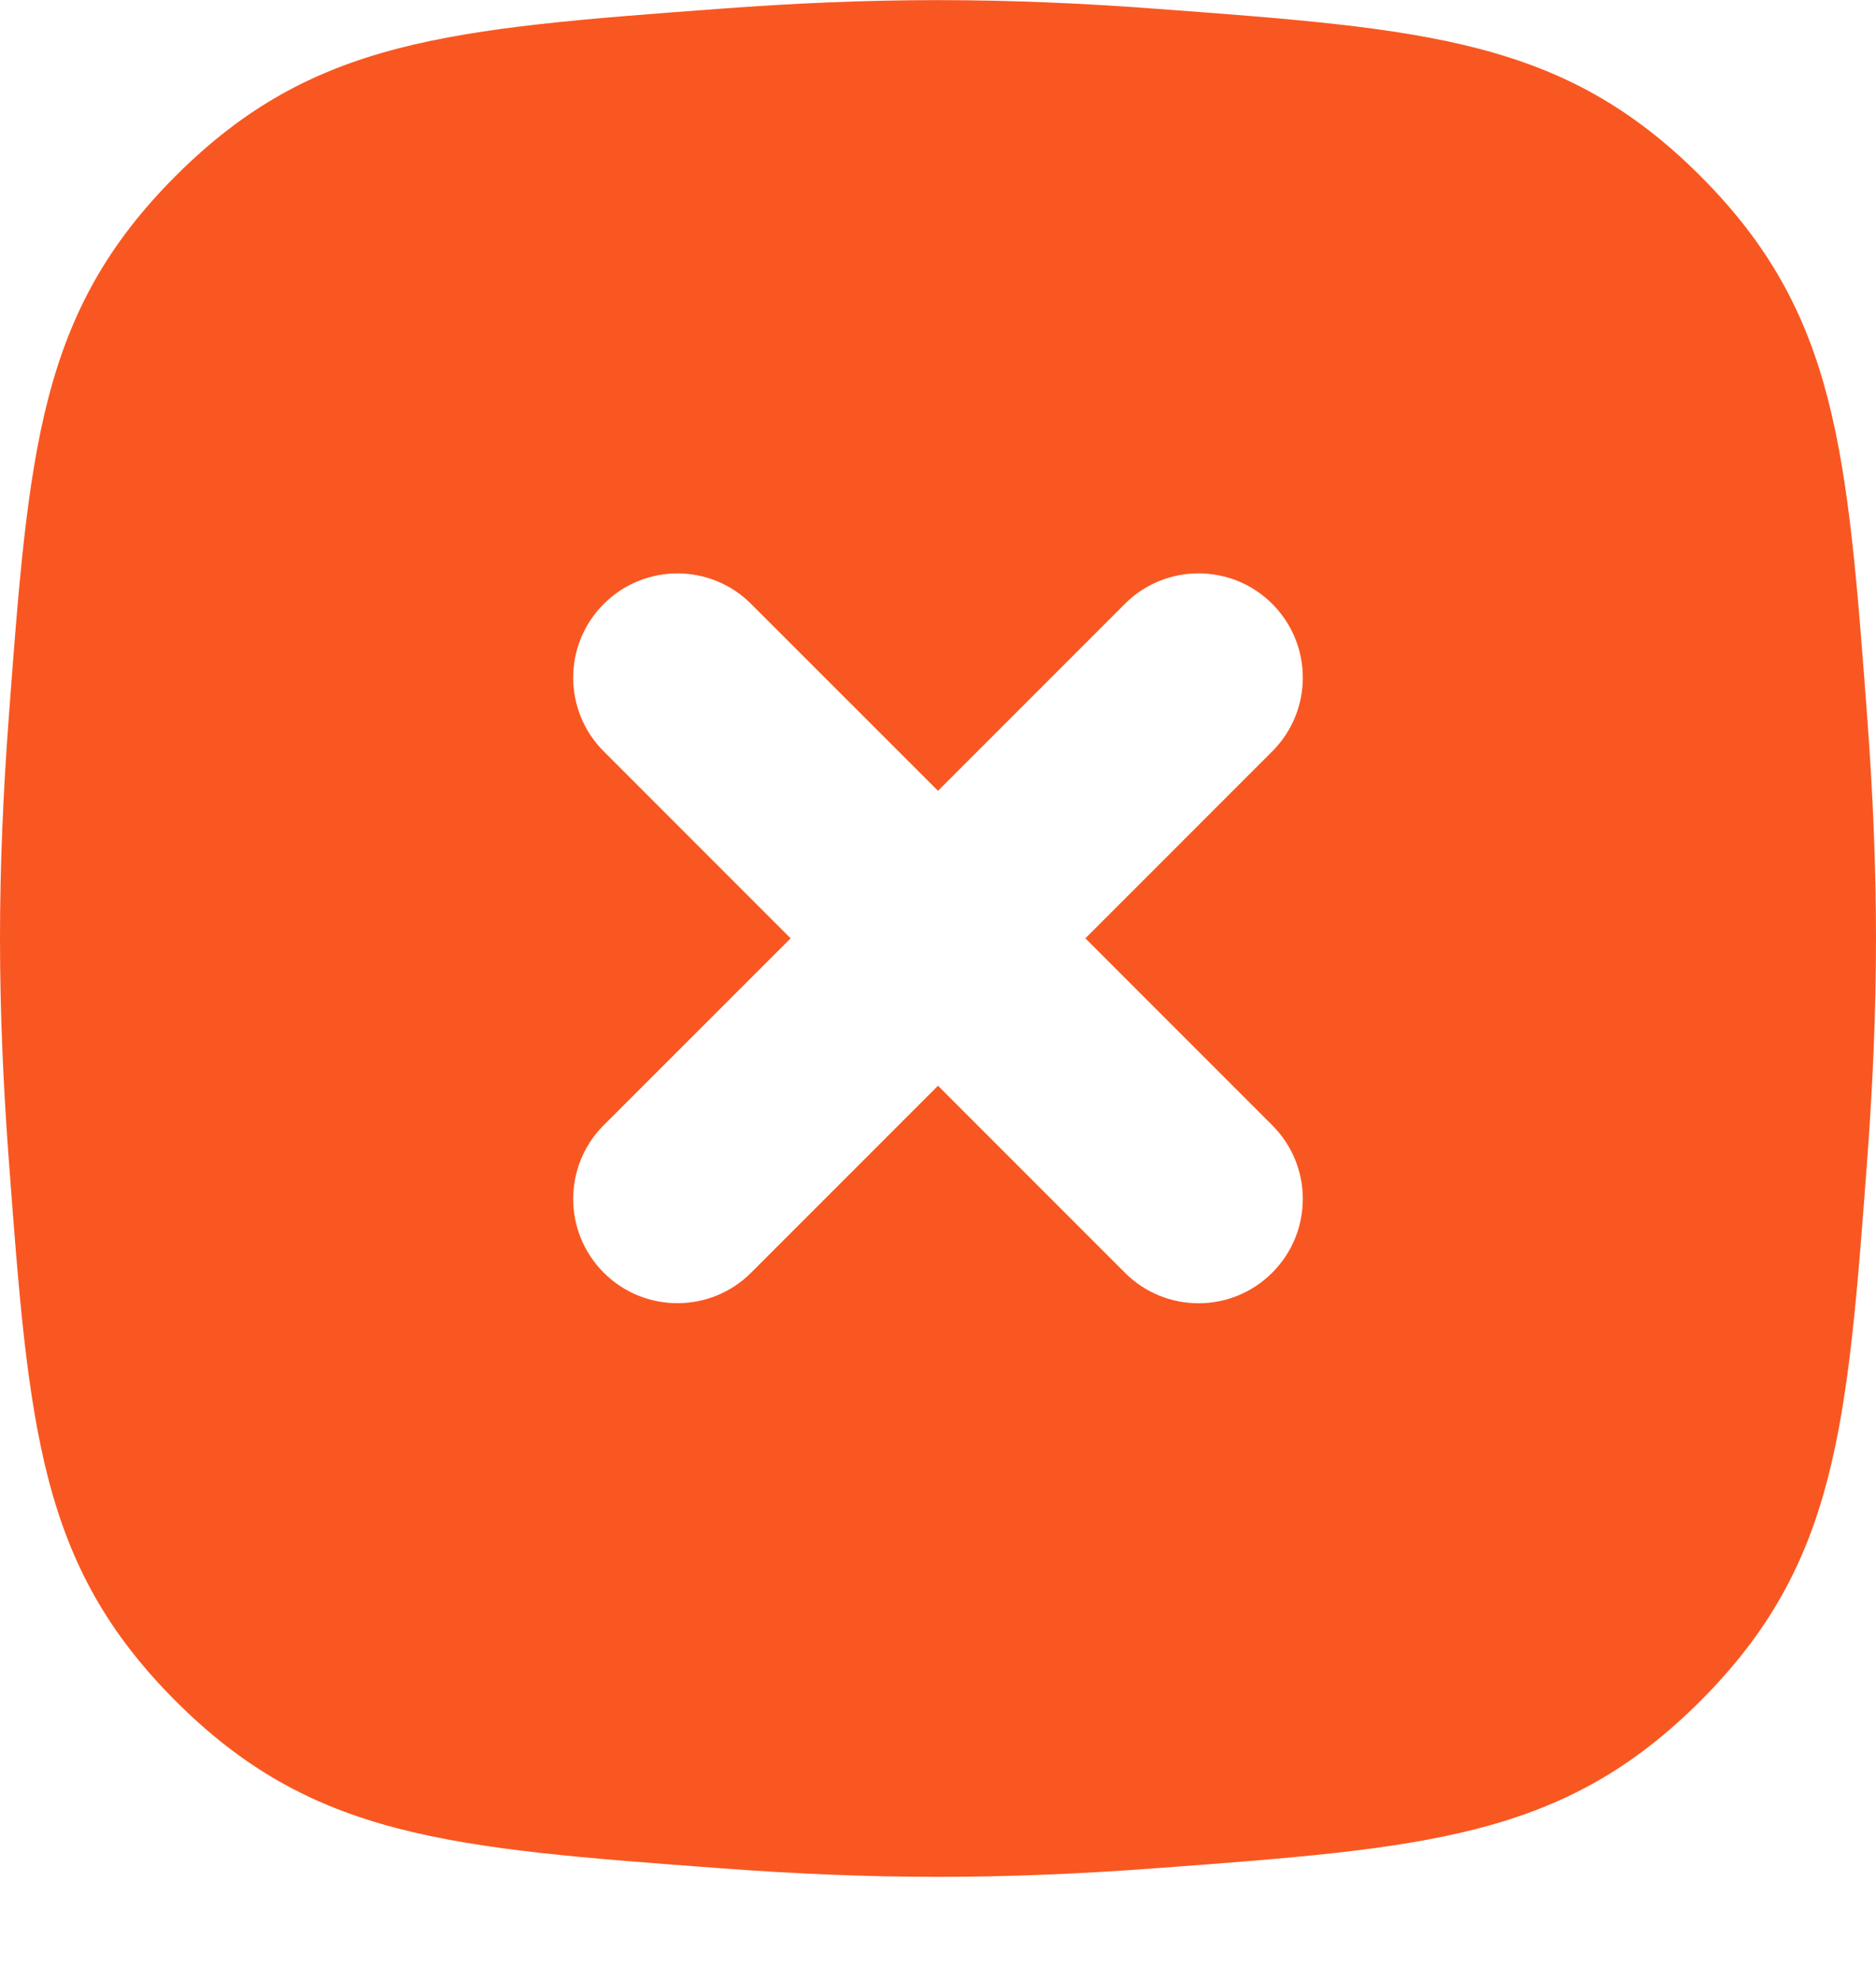 <svg viewBox="0 0 18 19" fill="none" xmlns="http://www.w3.org/2000/svg">
<path fill-rule="evenodd" clip-rule="evenodd" d="M1.686 1.687C0.373 3 0.276 4.308 0.081 6.924C0.031 7.602 0 8.302 0 9.001C0 9.701 0.031 10.4 0.081 11.079C0.276 13.695 0.373 15.003 1.686 16.316C2.999 17.628 4.307 17.726 6.923 17.92C7.601 17.971 8.3 18.002 9 18.002C9.7 18.002 10.399 17.971 11.077 17.92C13.693 17.726 15.001 17.628 16.314 16.316C17.627 15.003 17.724 13.695 17.919 11.079C17.969 10.4 18 9.701 18 9.001C18 8.302 17.969 7.602 17.919 6.924C17.724 4.308 17.627 3 16.314 1.687C15.001 0.375 13.693 0.277 11.077 0.083C10.399 0.032 9.7 0.001 9 0.001C8.3 0.001 7.601 0.032 6.923 0.083C4.307 0.277 2.999 0.375 1.686 1.687ZM12.207 5.792C12.598 6.183 12.598 6.816 12.207 7.207L10.414 9L12.207 10.793C12.598 11.183 12.598 11.816 12.207 12.207C11.817 12.598 11.183 12.598 10.793 12.207L9 10.414L7.207 12.207C6.817 12.597 6.183 12.597 5.793 12.207C5.402 11.816 5.402 11.183 5.793 10.792L7.586 9L5.793 7.207C5.402 6.816 5.402 6.183 5.793 5.793C6.183 5.402 6.817 5.402 7.207 5.793L9 7.585L10.793 5.792C11.183 5.402 11.817 5.402 12.207 5.792Z" fill="#F95721"/>
</svg>
